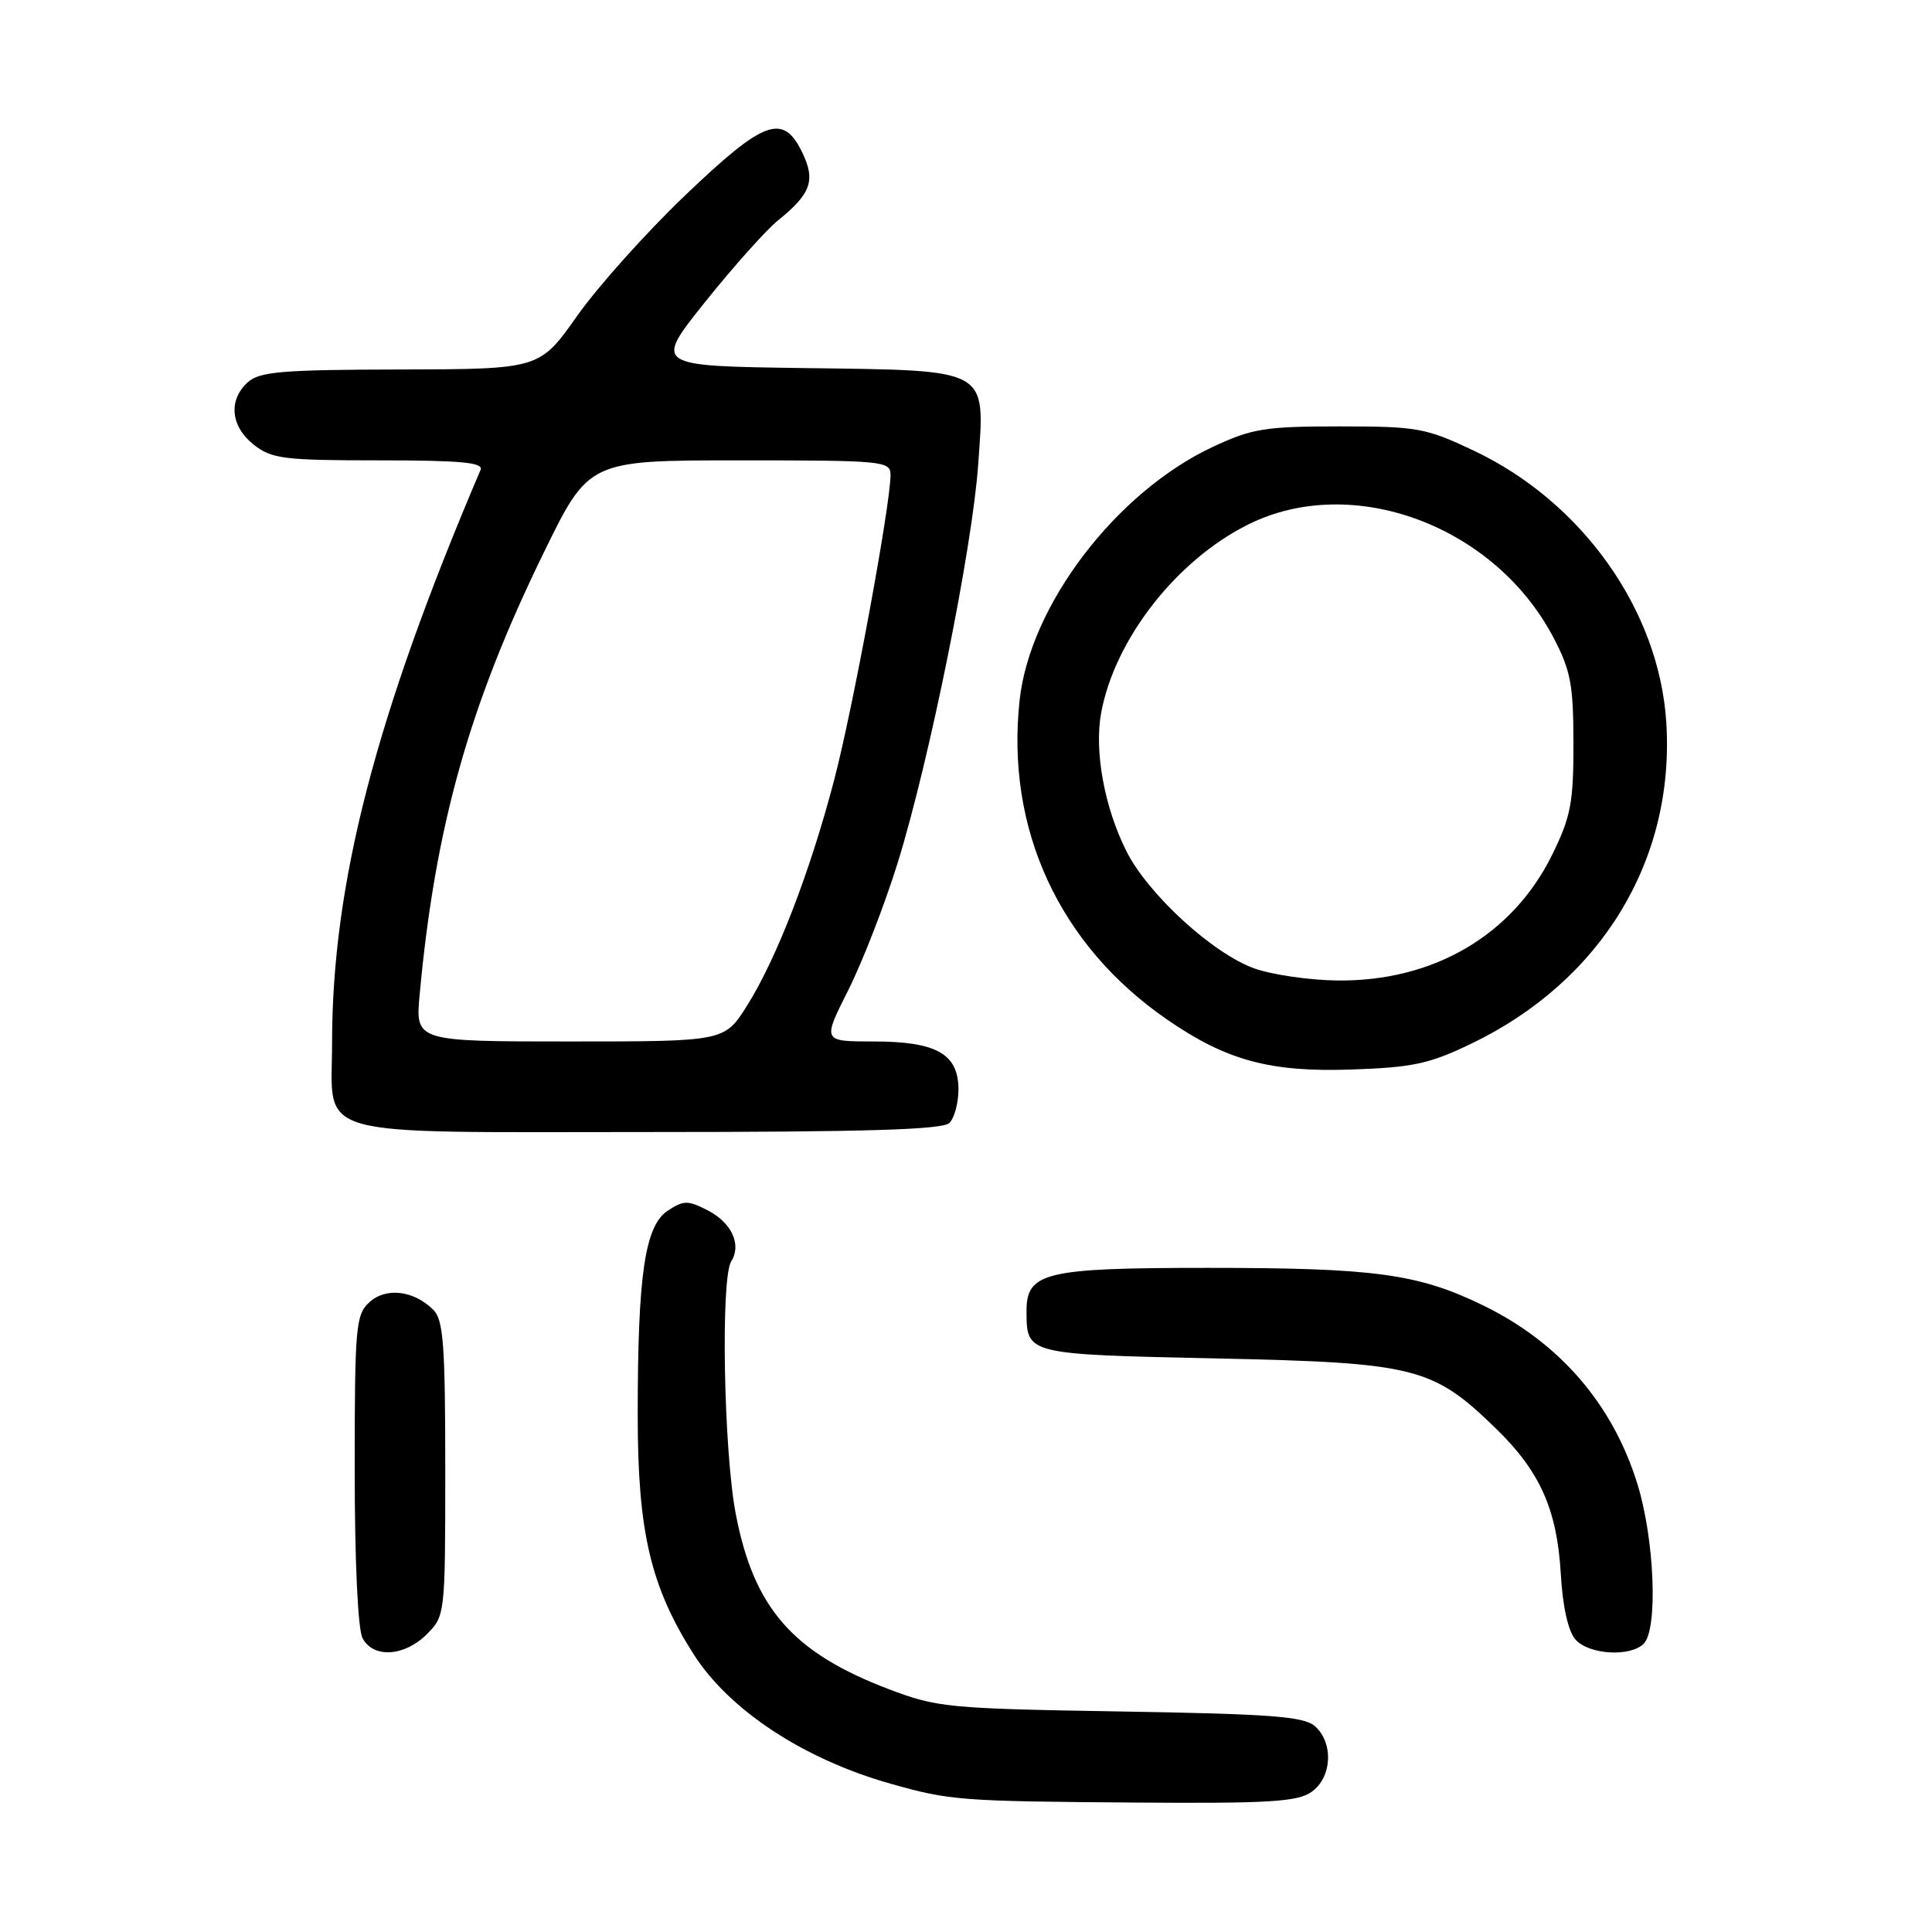 <?xml version="1.0" encoding="UTF-8" standalone="no"?>
<!DOCTYPE svg PUBLIC "-//W3C//DTD SVG 1.1//EN" "http://www.w3.org/Graphics/SVG/1.1/DTD/svg11.dtd" >
<svg xmlns="http://www.w3.org/2000/svg" xmlns:xlink="http://www.w3.org/1999/xlink" version="1.1" viewBox="0 0 256 256">
 <g >
 <path fill="currentColor"
d=" M 173.78 237.44 C 176.49 235.55 176.74 230.97 174.25 228.74 C 172.79 227.44 168.50 227.11 148.50 226.78 C 125.66 226.40 124.17 226.26 117.76 223.82 C 105.02 218.97 99.88 213.08 97.49 200.59 C 95.89 192.22 95.48 169.37 96.89 167.14 C 98.29 164.93 96.96 162.03 93.80 160.39 C 91.15 159.03 90.61 159.03 88.50 160.41 C 85.45 162.41 84.50 168.85 84.50 187.50 C 84.50 202.95 86.18 210.16 91.88 219.15 C 96.60 226.59 106.50 233.11 118.04 236.36 C 125.88 238.58 127.28 238.68 150.53 238.85 C 168.11 238.98 171.92 238.75 173.78 237.44 Z  M 56.55 216.55 C 58.98 214.11 59.00 213.96 59.00 194.62 C 59.00 178.25 58.75 174.89 57.43 173.57 C 54.85 170.99 51.16 170.54 48.96 172.54 C 47.14 174.19 47.00 175.72 47.00 194.72 C 47.00 206.88 47.42 215.91 48.04 217.07 C 49.47 219.76 53.59 219.50 56.55 216.55 Z  M 217.80 217.80 C 219.71 215.89 219.24 203.99 216.97 196.65 C 213.70 186.06 206.63 177.88 196.50 172.96 C 187.89 168.78 182.18 168.00 160.09 168.00 C 138.37 168.00 135.99 168.58 136.02 173.81 C 136.05 179.47 135.98 179.46 161.21 180.00 C 187.62 180.57 189.84 181.13 198.27 189.34 C 204.06 194.97 206.32 200.05 206.81 208.50 C 207.06 212.90 207.79 216.15 208.76 217.25 C 210.53 219.25 216.01 219.59 217.80 217.80 Z  M 125.80 148.80 C 126.46 148.14 127.00 146.14 127.00 144.36 C 127.00 139.65 124.09 138.00 115.76 138.00 C 108.97 138.00 108.97 138.00 112.39 131.22 C 114.27 127.48 117.23 119.87 118.96 114.29 C 123.17 100.72 128.84 72.64 129.62 61.50 C 130.51 48.64 131.37 49.11 106.51 48.77 C 86.64 48.50 86.64 48.50 93.44 40.00 C 97.18 35.33 101.54 30.45 103.13 29.17 C 107.47 25.67 108.09 23.90 106.30 20.20 C 103.76 14.95 101.26 15.87 90.77 25.90 C 85.65 30.79 79.22 37.97 76.48 41.85 C 71.50 48.91 71.50 48.91 53.08 48.96 C 37.38 48.99 34.39 49.24 32.83 50.65 C 30.22 53.01 30.56 56.51 33.63 58.93 C 36.01 60.80 37.62 61.00 50.24 61.00 C 61.04 61.00 64.09 61.28 63.68 62.25 C 49.76 94.89 44.00 117.11 44.00 138.24 C 44.00 150.99 40.48 150.00 85.95 150.00 C 114.68 150.00 124.91 149.69 125.80 148.80 Z  M 195.00 138.27 C 212.24 129.95 221.96 113.90 220.79 95.69 C 219.84 80.87 209.68 66.53 195.30 59.72 C 188.92 56.70 187.82 56.50 177.50 56.50 C 167.62 56.50 165.91 56.78 160.69 59.22 C 147.90 65.21 136.49 80.17 135.11 92.74 C 133.23 109.85 140.35 125.27 154.71 135.14 C 162.52 140.52 168.29 142.08 179.00 141.72 C 187.22 141.44 189.38 140.98 195.00 138.27 Z  M 55.61 131.75 C 57.66 109.52 62.17 93.44 72.04 73.25 C 78.02 61.00 78.02 61.00 98.01 61.00 C 117.06 61.00 118.00 61.09 118.00 62.92 C 118.00 66.87 113.02 93.86 110.54 103.32 C 107.34 115.55 102.90 127.04 98.99 133.25 C 96.00 138.00 96.00 138.00 75.51 138.00 C 55.03 138.00 55.03 138.00 55.61 131.75 Z  M 166.23 128.33 C 160.73 126.38 152.09 118.47 149.24 112.76 C 146.32 106.92 144.98 99.51 145.91 94.45 C 147.71 84.71 155.89 74.22 165.39 69.50 C 179.16 62.63 198.01 69.60 205.82 84.44 C 208.13 88.83 208.48 90.70 208.49 98.50 C 208.50 106.35 208.14 108.23 205.69 113.22 C 200.44 123.92 189.94 130.07 177.21 129.92 C 173.52 129.88 168.58 129.16 166.23 128.33 Z "/>
</g>
</svg>